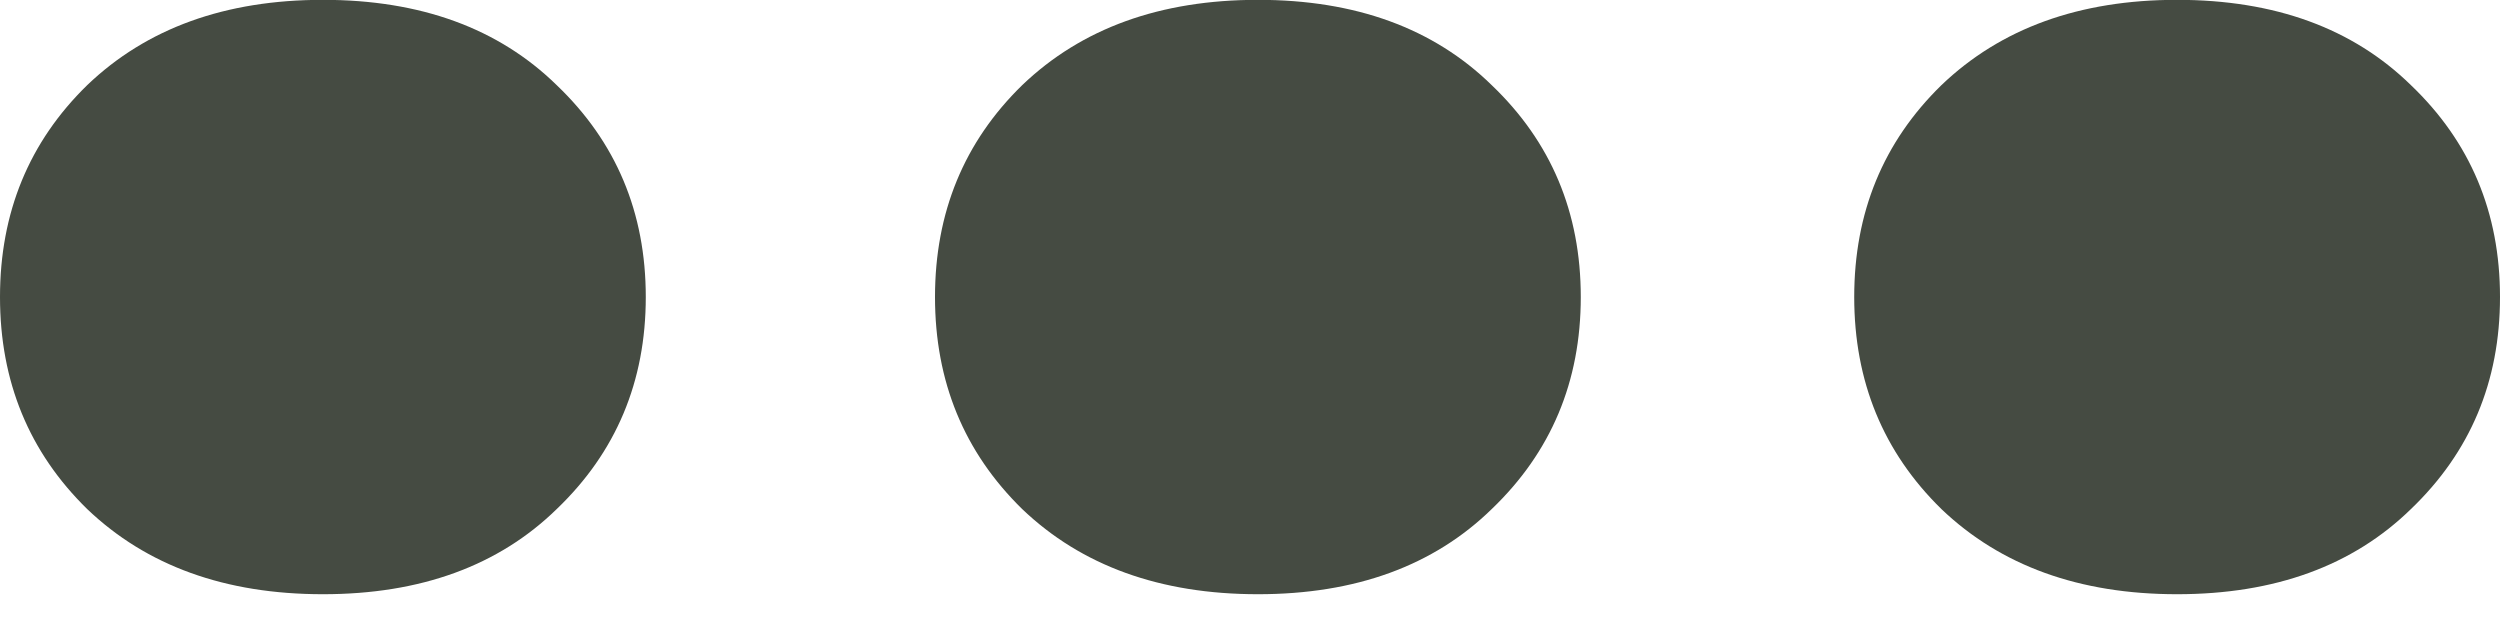 <svg width="16" height="4" viewBox="0 0 16 4" fill="none" xmlns="http://www.w3.org/2000/svg">
<path d="M0 1.901C0 1.36 0.186 0.908 0.558 0.545C0.938 0.181 1.441 -0.001 2.067 -0.001C2.692 -0.001 3.191 0.181 3.563 0.545C3.943 0.908 4.133 1.36 4.133 1.901C4.133 2.442 3.943 2.894 3.563 3.258C3.191 3.621 2.692 3.803 2.067 3.803C1.441 3.803 0.938 3.621 0.558 3.258C0.186 2.894 0 2.442 0 1.901ZM5.984 1.901C5.984 1.36 6.17 0.908 6.542 0.545C6.922 0.181 7.425 -0.001 8.051 -0.001C8.676 -0.001 9.175 0.181 9.547 0.545C9.927 0.908 10.117 1.36 10.117 1.901C10.117 2.442 9.927 2.894 9.547 3.258C9.175 3.621 8.676 3.803 8.051 3.803C7.425 3.803 6.922 3.621 6.542 3.258C6.17 2.894 5.984 2.442 5.984 1.901ZM11.867 1.901C11.867 1.36 12.053 0.908 12.425 0.545C12.805 0.181 13.308 -0.001 13.933 -0.001C14.559 -0.001 15.058 0.181 15.43 0.545C15.81 0.908 16 1.36 16 1.901C16 2.442 15.81 2.894 15.43 3.258C15.058 3.621 14.559 3.803 13.933 3.803C13.308 3.803 12.805 3.621 12.425 3.258C12.053 2.894 11.867 2.442 11.867 1.901Z" fill="#454B42"/>
<mask id="mask0_0_8120" style="mask-type:luminance" maskUnits="userSpaceOnUse" x="0" y="0" width="16" height="4">
<path d="M0 1.901C0 1.36 0.186 0.908 0.558 0.545C0.938 0.181 1.441 -0.001 2.067 -0.001C2.692 -0.001 3.191 0.181 3.563 0.545C3.943 0.908 4.133 1.36 4.133 1.901C4.133 2.442 3.943 2.894 3.563 3.258C3.191 3.621 2.692 3.803 2.067 3.803C1.441 3.803 0.938 3.621 0.558 3.258C0.186 2.894 0 2.442 0 1.901ZM5.984 1.901C5.984 1.36 6.17 0.908 6.542 0.545C6.922 0.181 7.425 -0.001 8.051 -0.001C8.676 -0.001 9.175 0.181 9.547 0.545C9.927 0.908 10.117 1.36 10.117 1.901C10.117 2.442 9.927 2.894 9.547 3.258C9.175 3.621 8.676 3.803 8.051 3.803C7.425 3.803 6.922 3.621 6.542 3.258C6.17 2.894 5.984 2.442 5.984 1.901ZM11.867 1.901C11.867 1.36 12.053 0.908 12.425 0.545C12.805 0.181 13.308 -0.001 13.933 -0.001C14.559 -0.001 15.058 0.181 15.43 0.545C15.81 0.908 16 1.36 16 1.901C16 2.442 15.81 2.894 15.43 3.258C15.058 3.621 14.559 3.803 13.933 3.803C13.308 3.803 12.805 3.621 12.425 3.258C12.053 2.894 11.867 2.442 11.867 1.901Z" fill="white"/>
</mask>
<g mask="url(#mask0_0_8120)">
</g>
</svg>
